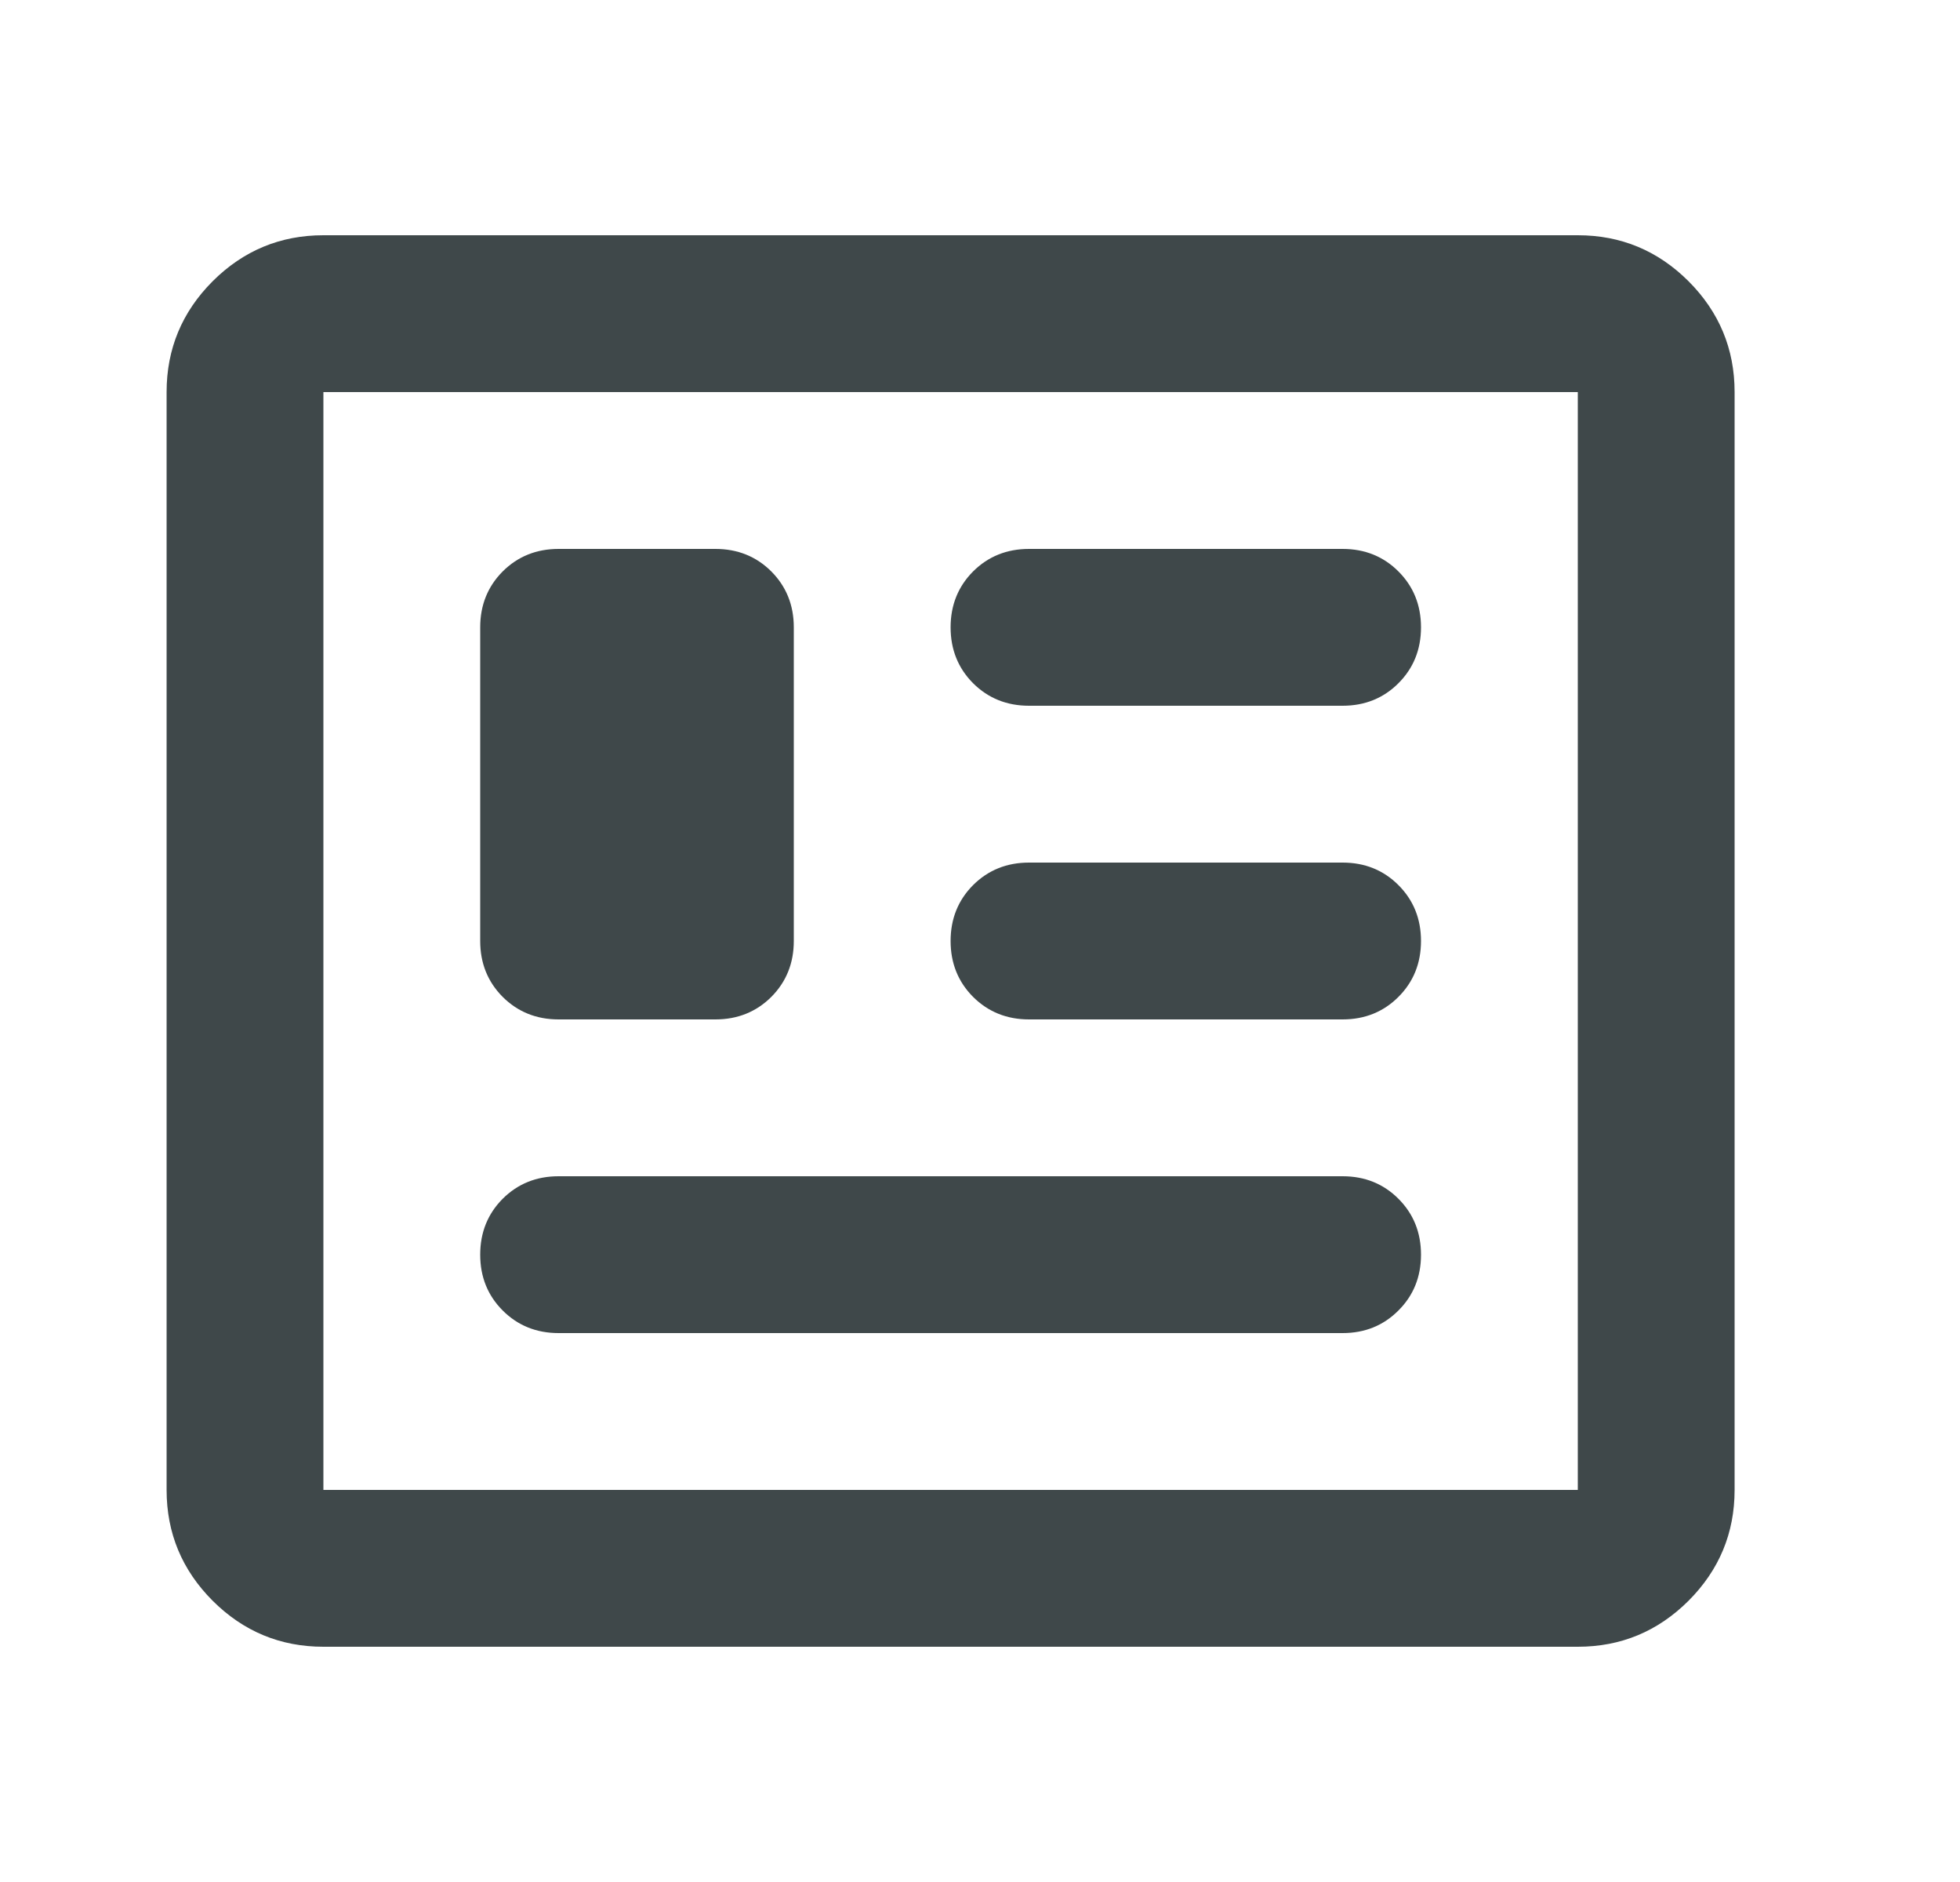 <svg width="25" height="24" viewBox="0 0 25 24" fill="none" xmlns="http://www.w3.org/2000/svg">
<g id="Icon">
<path id="Vector" d="M4.125 21C3.575 21 3.104 20.804 2.712 20.413C2.321 20.021 2.125 19.55 2.125 19V5C2.125 4.45 2.321 3.979 2.712 3.587C3.104 3.196 3.575 3 4.125 3H20.125C20.675 3 21.146 3.196 21.538 3.587C21.929 3.979 22.125 4.45 22.125 5V19C22.125 19.55 21.929 20.021 21.538 20.413C21.146 20.804 20.675 21 20.125 21H4.125ZM4.125 19H20.125V5H4.125V19ZM7.125 17H17.125C17.408 17 17.646 16.904 17.837 16.712C18.029 16.521 18.125 16.283 18.125 16C18.125 15.717 18.029 15.479 17.837 15.287C17.646 15.096 17.408 15 17.125 15H7.125C6.842 15 6.604 15.096 6.412 15.287C6.221 15.479 6.125 15.717 6.125 16C6.125 16.283 6.221 16.521 6.412 16.712C6.604 16.904 6.842 17 7.125 17ZM7.125 13H9.125C9.408 13 9.646 12.904 9.838 12.713C10.029 12.521 10.125 12.283 10.125 12V8C10.125 7.717 10.029 7.479 9.838 7.287C9.646 7.096 9.408 7 9.125 7H7.125C6.842 7 6.604 7.096 6.412 7.287C6.221 7.479 6.125 7.717 6.125 8V12C6.125 12.283 6.221 12.521 6.412 12.713C6.604 12.904 6.842 13 7.125 13ZM13.125 13H17.125C17.408 13 17.646 12.904 17.837 12.713C18.029 12.521 18.125 12.283 18.125 12C18.125 11.717 18.029 11.479 17.837 11.287C17.646 11.096 17.408 11 17.125 11H13.125C12.842 11 12.604 11.096 12.412 11.287C12.221 11.479 12.125 11.717 12.125 12C12.125 12.283 12.221 12.521 12.412 12.713C12.604 12.904 12.842 13 13.125 13ZM13.125 9H17.125C17.408 9 17.646 8.904 17.837 8.713C18.029 8.521 18.125 8.283 18.125 8C18.125 7.717 18.029 7.479 17.837 7.287C17.646 7.096 17.408 7 17.125 7H13.125C12.842 7 12.604 7.096 12.412 7.287C12.221 7.479 12.125 7.717 12.125 8C12.125 8.283 12.221 8.521 12.412 8.713C12.604 8.904 12.842 9 13.125 9Z" fill="#3F484A"/>
</g>
</svg>
